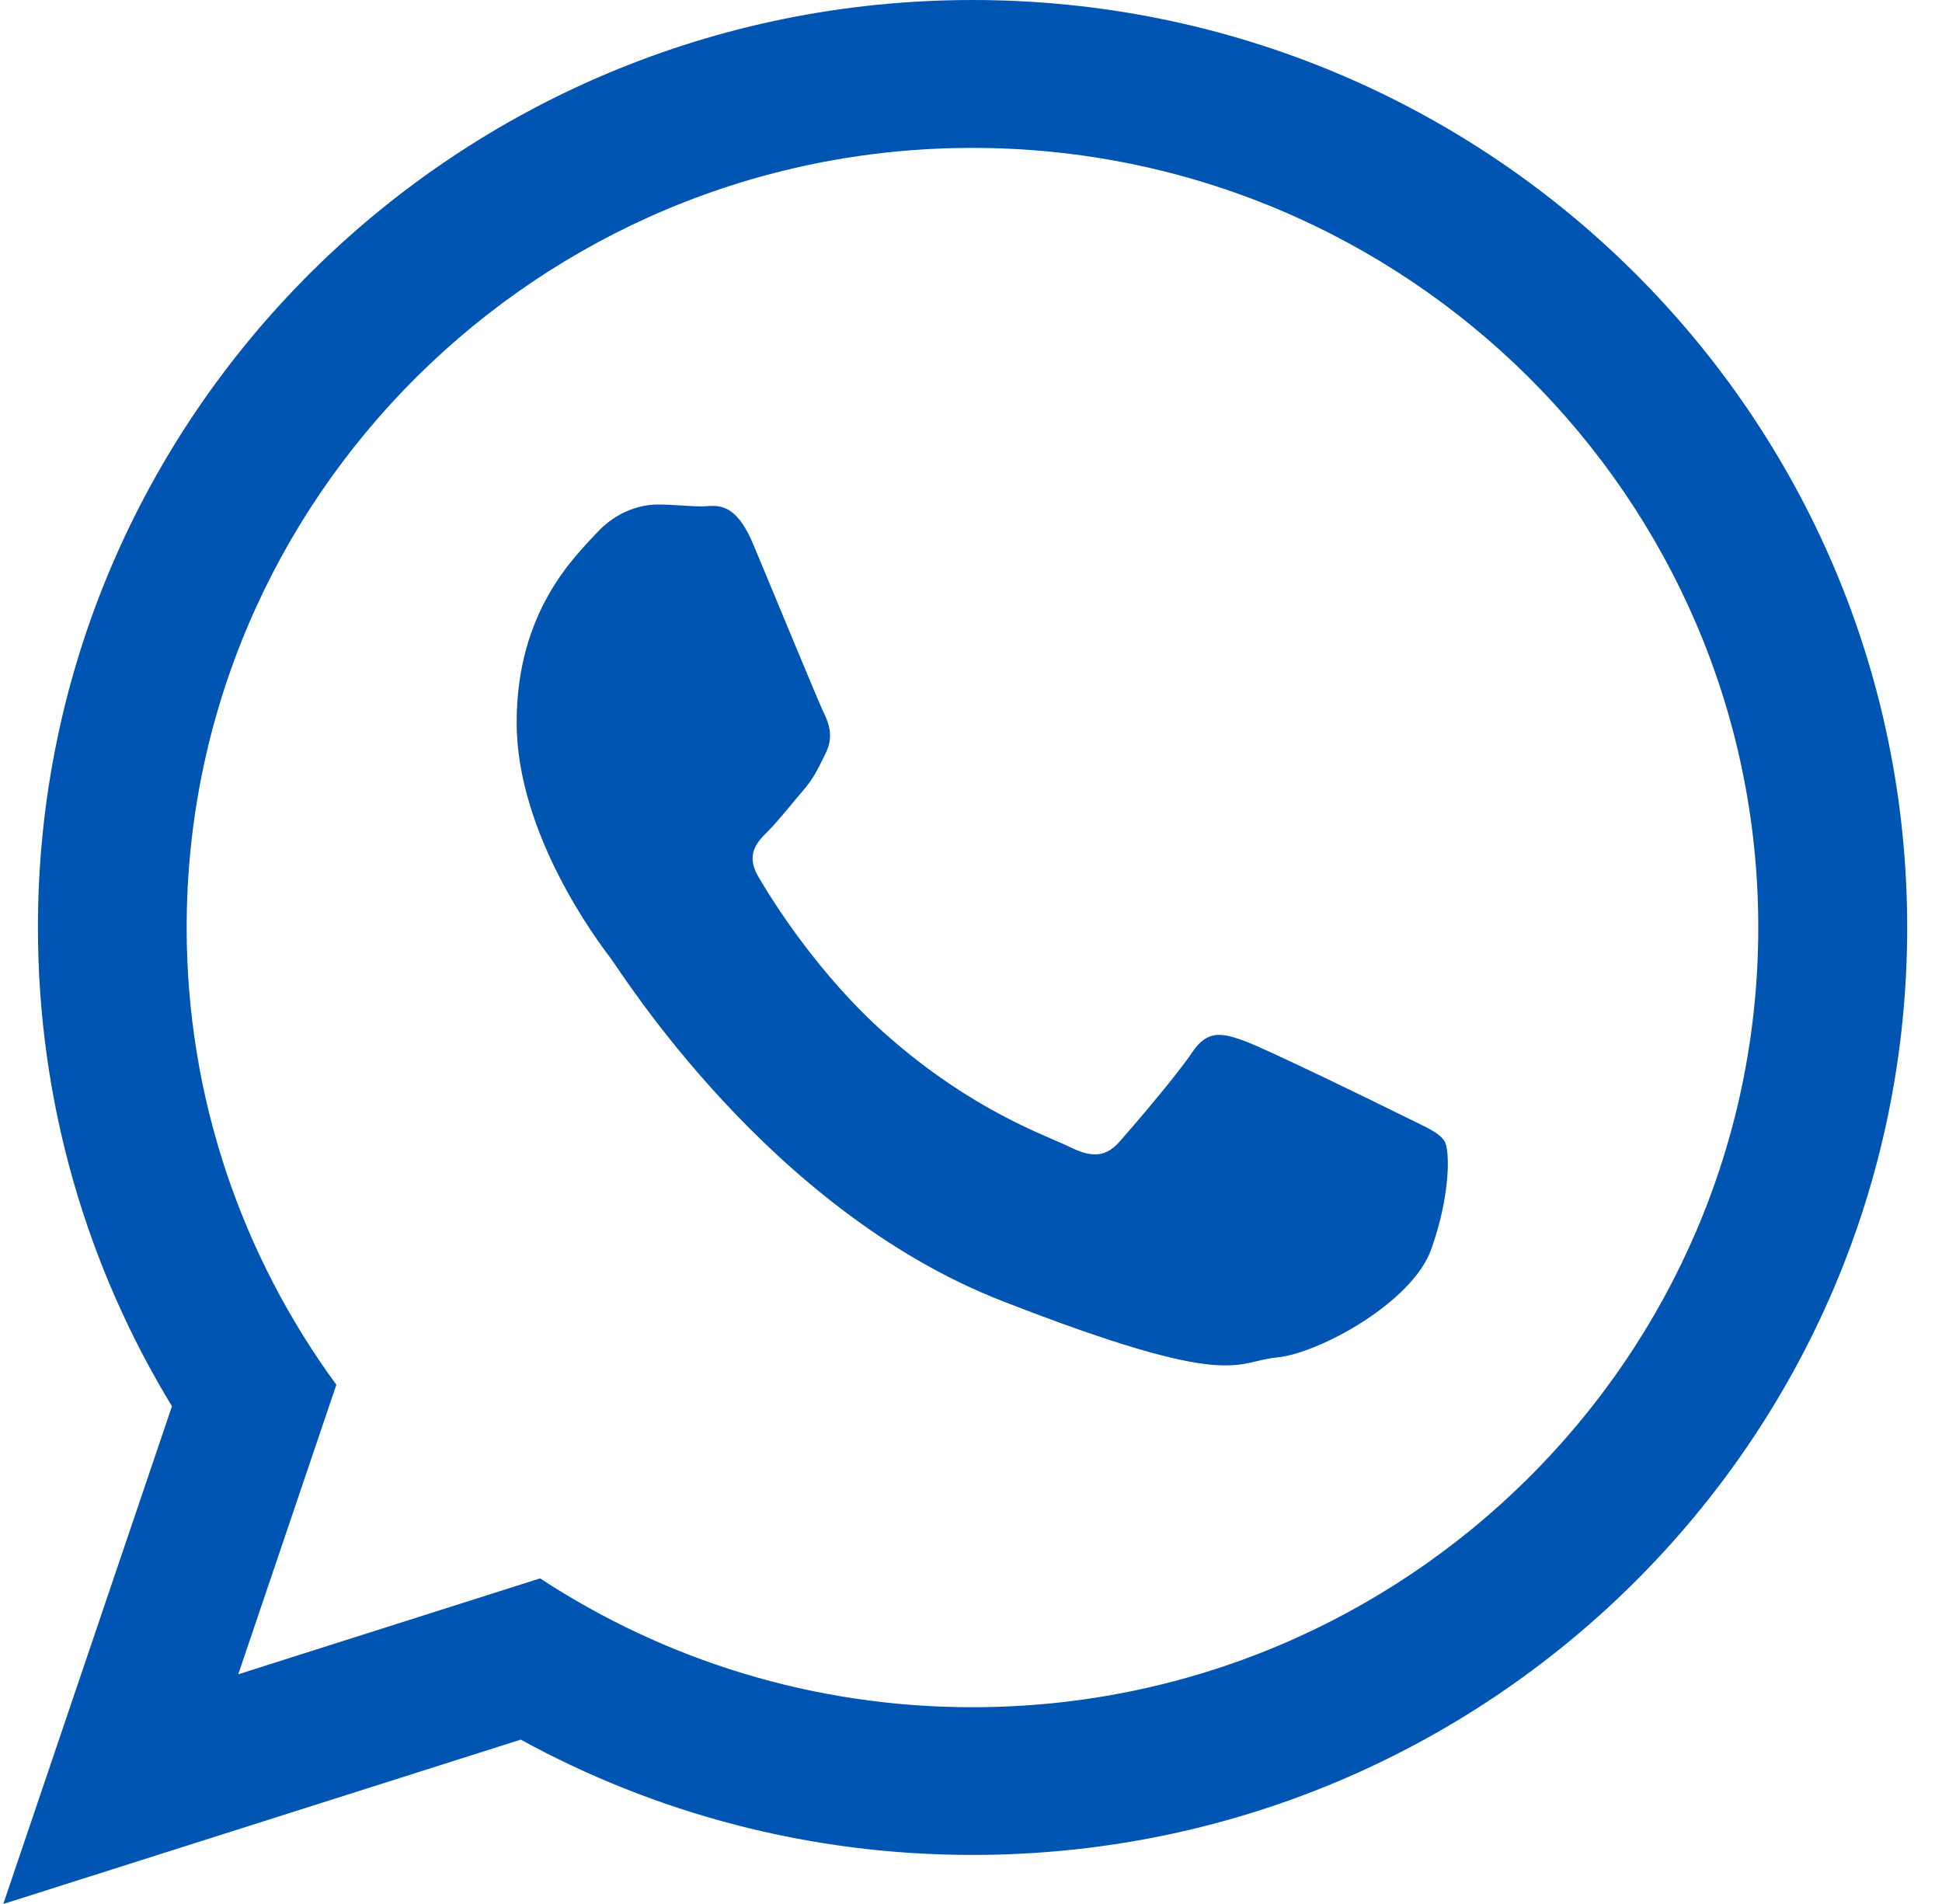 <svg width="51" height="50" viewBox="0 0 51 50" fill="none" xmlns="http://www.w3.org/2000/svg">
<g clip-path="url(#clip0_319_2386)">
<path d="M50.086 24.357C50.086 37.808 39.097 48.712 25.538 48.712C21.236 48.712 17.194 47.611 13.675 45.684L0.086 50L4.516 36.929C2.282 33.261 0.996 28.953 0.996 24.355C0.997 10.904 11.983 0 25.542 0C39.099 0.003 50.086 10.906 50.086 24.357ZM25.537 3.884C14.158 3.884 4.902 13.069 4.902 24.362C4.902 28.842 6.363 32.99 8.833 36.365L6.257 43.968L14.184 41.449C17.445 43.588 21.346 44.833 25.537 44.833C36.915 44.833 46.175 35.649 46.175 24.357C46.178 13.069 36.917 3.884 25.537 3.884ZM37.934 29.967C37.781 29.721 37.38 29.571 36.78 29.271C36.182 28.971 33.219 27.528 32.67 27.332C32.115 27.132 31.714 27.031 31.313 27.629C30.917 28.227 29.763 29.571 29.409 29.972C29.058 30.371 28.708 30.422 28.106 30.127C27.505 29.824 25.564 29.198 23.265 27.164C21.477 25.58 20.269 23.628 19.92 23.03C19.566 22.433 19.884 22.11 20.182 21.813C20.451 21.544 20.784 21.116 21.086 20.765C21.387 20.418 21.487 20.172 21.687 19.772C21.885 19.373 21.785 19.025 21.637 18.724C21.487 18.424 20.285 15.489 19.781 14.294C19.281 13.1 18.78 13.298 18.428 13.298C18.078 13.298 17.676 13.249 17.275 13.249C16.874 13.249 16.222 13.394 15.673 13.992C15.123 14.591 13.568 16.034 13.568 18.971C13.568 21.913 15.722 24.748 16.023 25.146C16.326 25.542 20.187 31.769 26.303 34.159C32.422 36.547 32.422 35.75 33.524 35.649C34.63 35.548 37.085 34.206 37.584 32.814C38.086 31.415 38.086 30.216 37.934 29.967Z" fill="#0055B3"/>
</g>
<defs>
<clipPath id="clip0_319_2386">
<rect width="50" height="50" fill="white" transform="translate(0.086)"/>
</clipPath>
</defs>
</svg>

